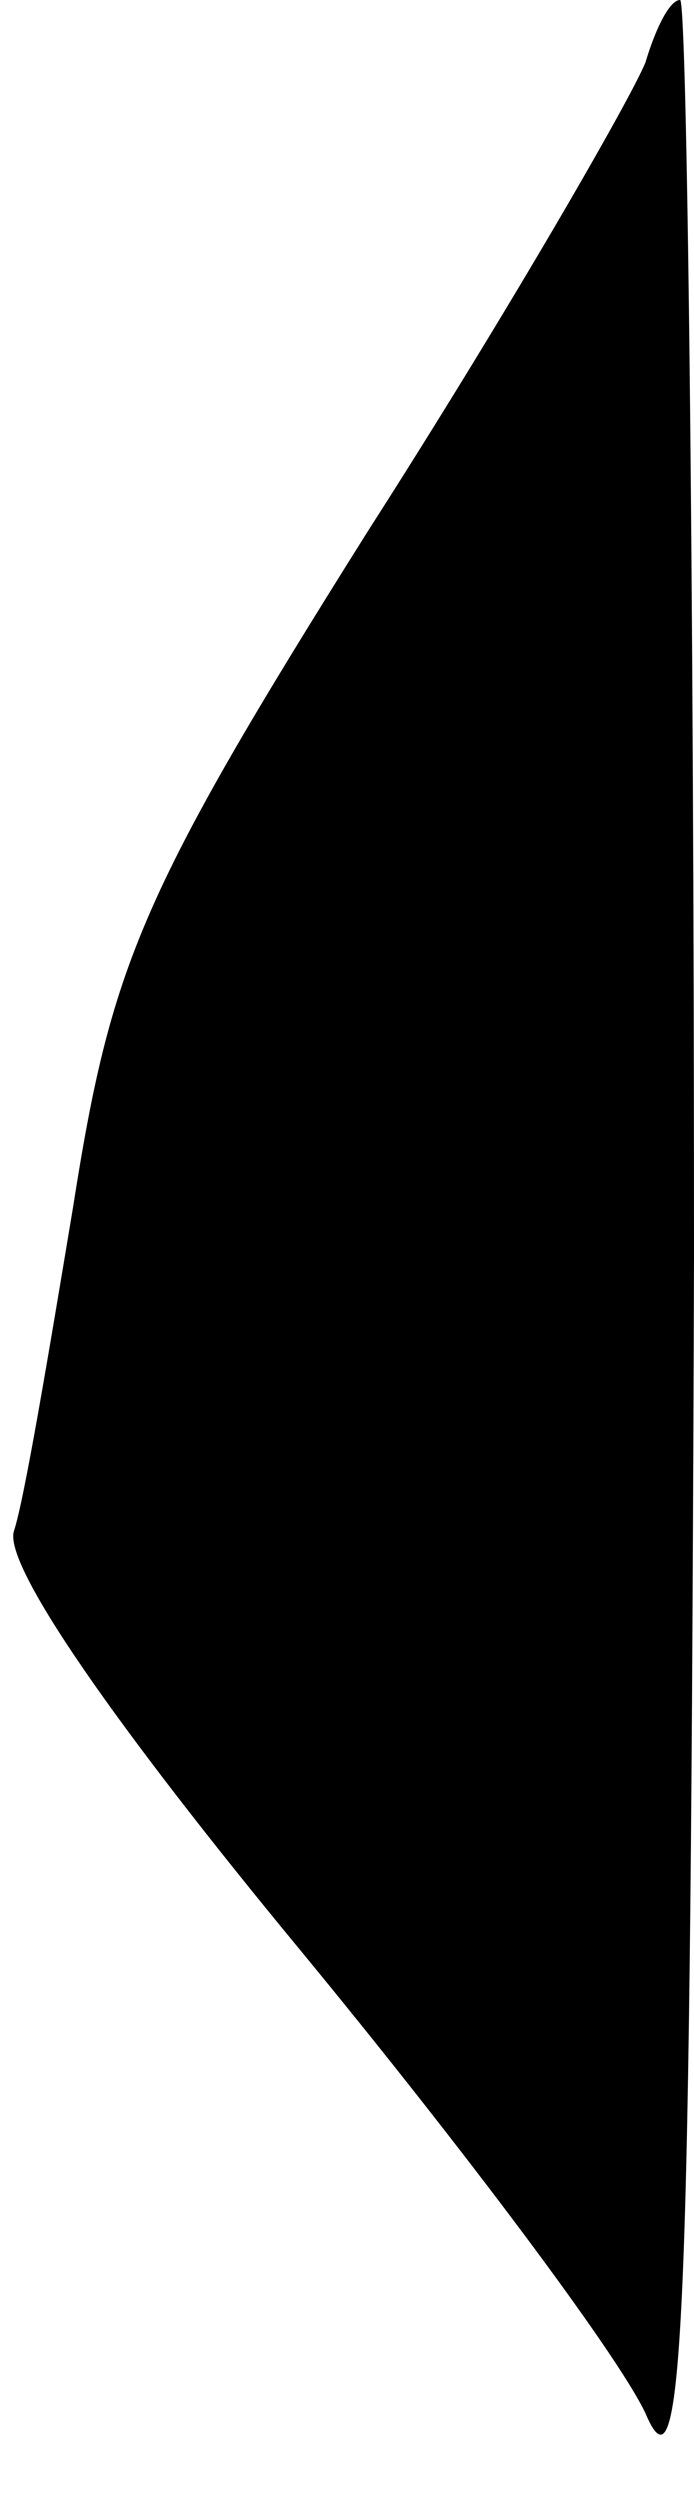 <?xml version="1.0" standalone="no"?>
<!DOCTYPE svg PUBLIC "-//W3C//DTD SVG 20010904//EN"
 "http://www.w3.org/TR/2001/REC-SVG-20010904/DTD/svg10.dtd">
<svg version="1.0" xmlns="http://www.w3.org/2000/svg"
 width="20pt" height="72pt" viewBox="0 0 20 72"
 preserveAspectRatio="xMidYMid meet">
<g transform="translate(0,72) scale(0.1,-0.1)"
fill="#000000" stroke="none">
<path fill="#000000" stroke="none" d="M186 702 c-4 -10 -39 -71 -80 -135 -66
-105 -74 -125 -85 -195 -7 -42 -14 -84 -17 -93 -3 -10 30 -57 82 -120 47 -57
92 -117 100 -134 11 -26 13 20 14 333 0 199 -2 362 -4 362 -3 0 -7 -8 -10 -18z"/>
</g>
</svg>
